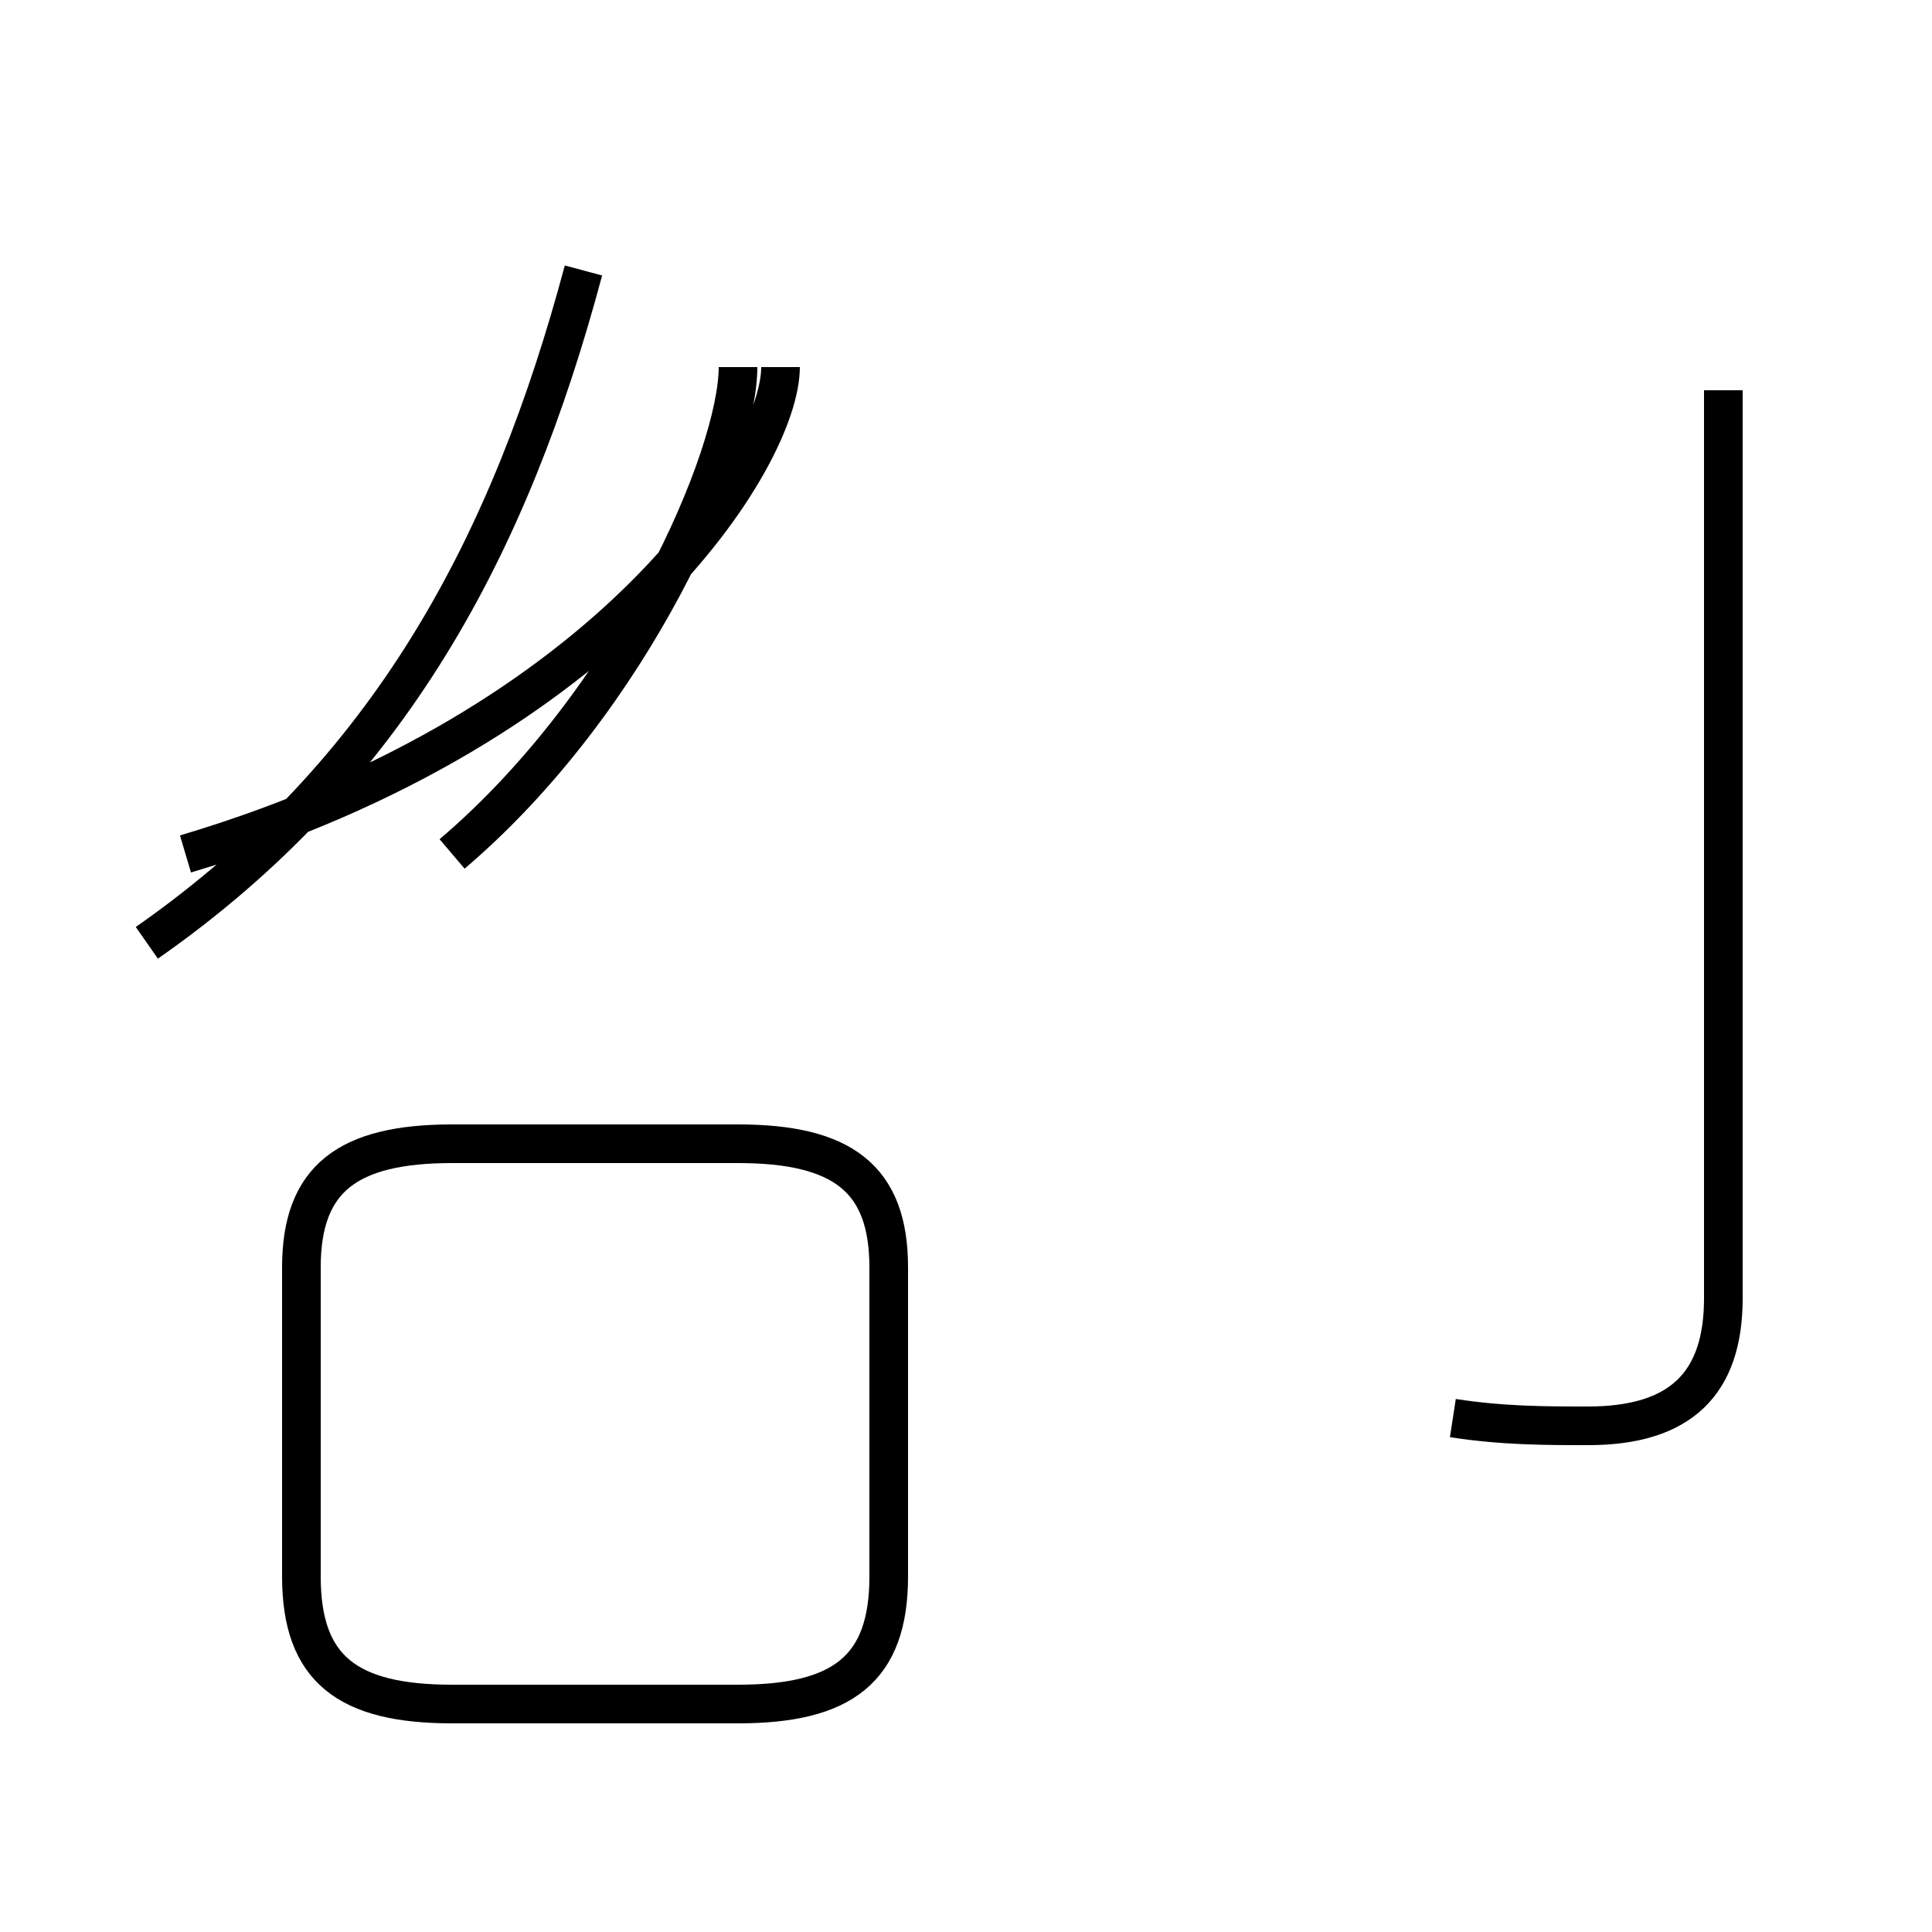 <?xml version='1.0' encoding='utf8'?>
<svg viewBox="0.0 -44.0 50.0 50.0" version="1.1" xmlns="http://www.w3.org/2000/svg">
<rect x="0.0" y="-44.0" width="50.0" height="50.0" fill="#808080" stroke="none"/>
<rect x="-1000" y="-1000" width="2000" height="2000" stroke="white" fill="white"/>
<g style="fill:none; stroke:#000000;  stroke-width:1">
<path d="M 3.8 19.6 C 10.1 24.0 13.2 29.9 15.1 37.0 M 11.7 21.9 C 16.4 25.9 19.1 32.2 19.1 34.5 M 4.8 21.9 C 15.9 25.2 20.2 32.2 20.2 34.5 M 11.7 -0.1 L 19.1 -0.1 C 21.8 -0.1 23.0 0.8 23.0 3.2 L 23.0 11.2 C 23.0 13.5 21.8 14.4 19.1 14.4 L 11.7 14.4 C 9.0 14.4 7.8 13.5 7.8 11.2 L 7.8 3.2 C 7.8 0.8 9.0 -0.1 11.7 -0.1 Z M 37.6 7.3 C 38.9 7.1 40.0 7.1 41.1 7.1 C 43.5 7.1 44.6 8.2 44.6 10.4 L 44.6 33.9 " transform="scale(1, -1)" />
</g>
</svg>